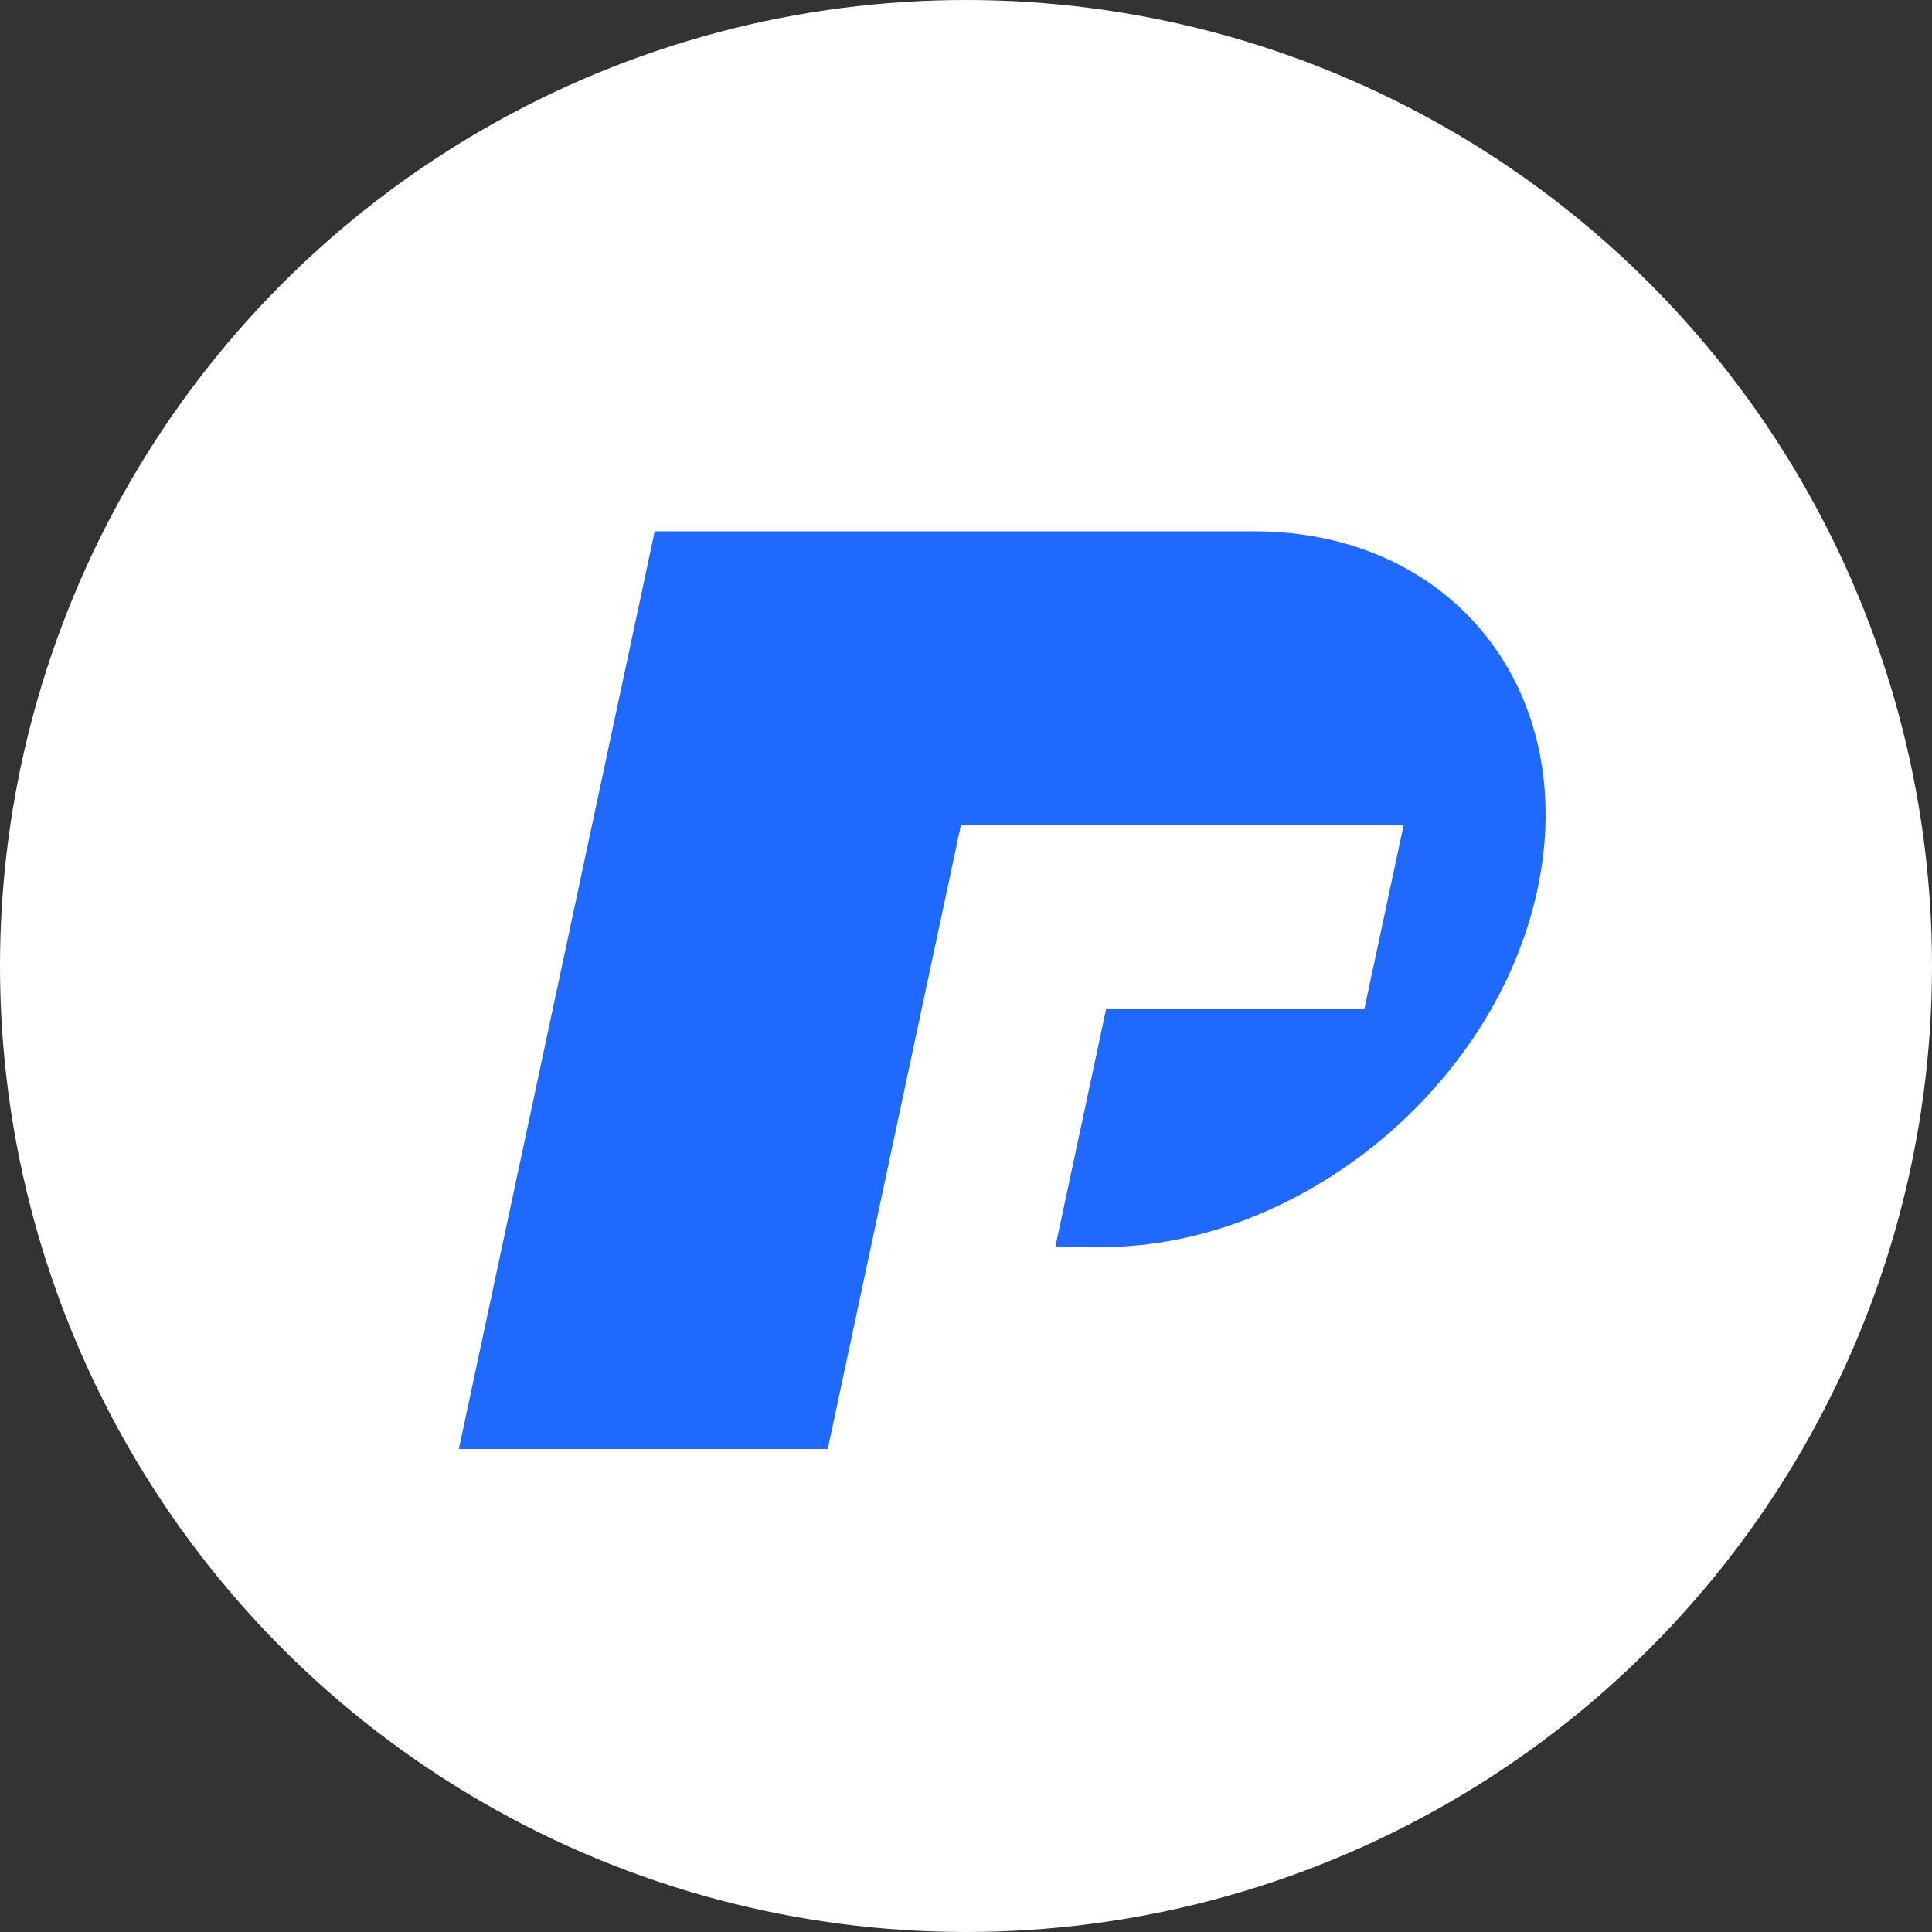<?xml version="1.0" encoding="UTF-8"?>
<svg width="80px" height="80px" viewBox="0 0 80 80" version="1.1" xmlns="http://www.w3.org/2000/svg" xmlns:xlink="http://www.w3.org/1999/xlink">
    <rect x="0" y="0" width="80" height="80" fill="#333333" stroke="none"/>
    <!-- Generator: Sketch 63 (92445) - https://sketch.com -->
    <title>小程序logo</title>
    <desc>Created with Sketch.</desc>
    <g id="Page-1" stroke="none" stroke-width="1" fill="none" fill-rule="evenodd">
        <g id="规范" transform="translate(-410, -2087)">
            <g id="Group-4" transform="translate(366, 2068)">
                <g id="小程序logo" transform="translate(44, 19)">
                    <g>
                        <circle id="Oval" fill="#FFFFFF" cx="40" cy="40" r="40"></circle>
                        <path d="M43.698,51.64 L45.807,41.76 L56.5,41.76 L58.122,34.16 L39.791,34.16 L34.276,60 L19,60 L27.111,22 L51.934,22 C60.16,22 65.412,28.635 63.665,36.82 C61.918,45.005 53.833,51.64 45.608,51.64 L43.698,51.64 Z" id="Combined-Shape-Copy" fill="#2069FE"></path>
                    </g>
                </g>
            </g>
        </g>
    </g>
</svg>